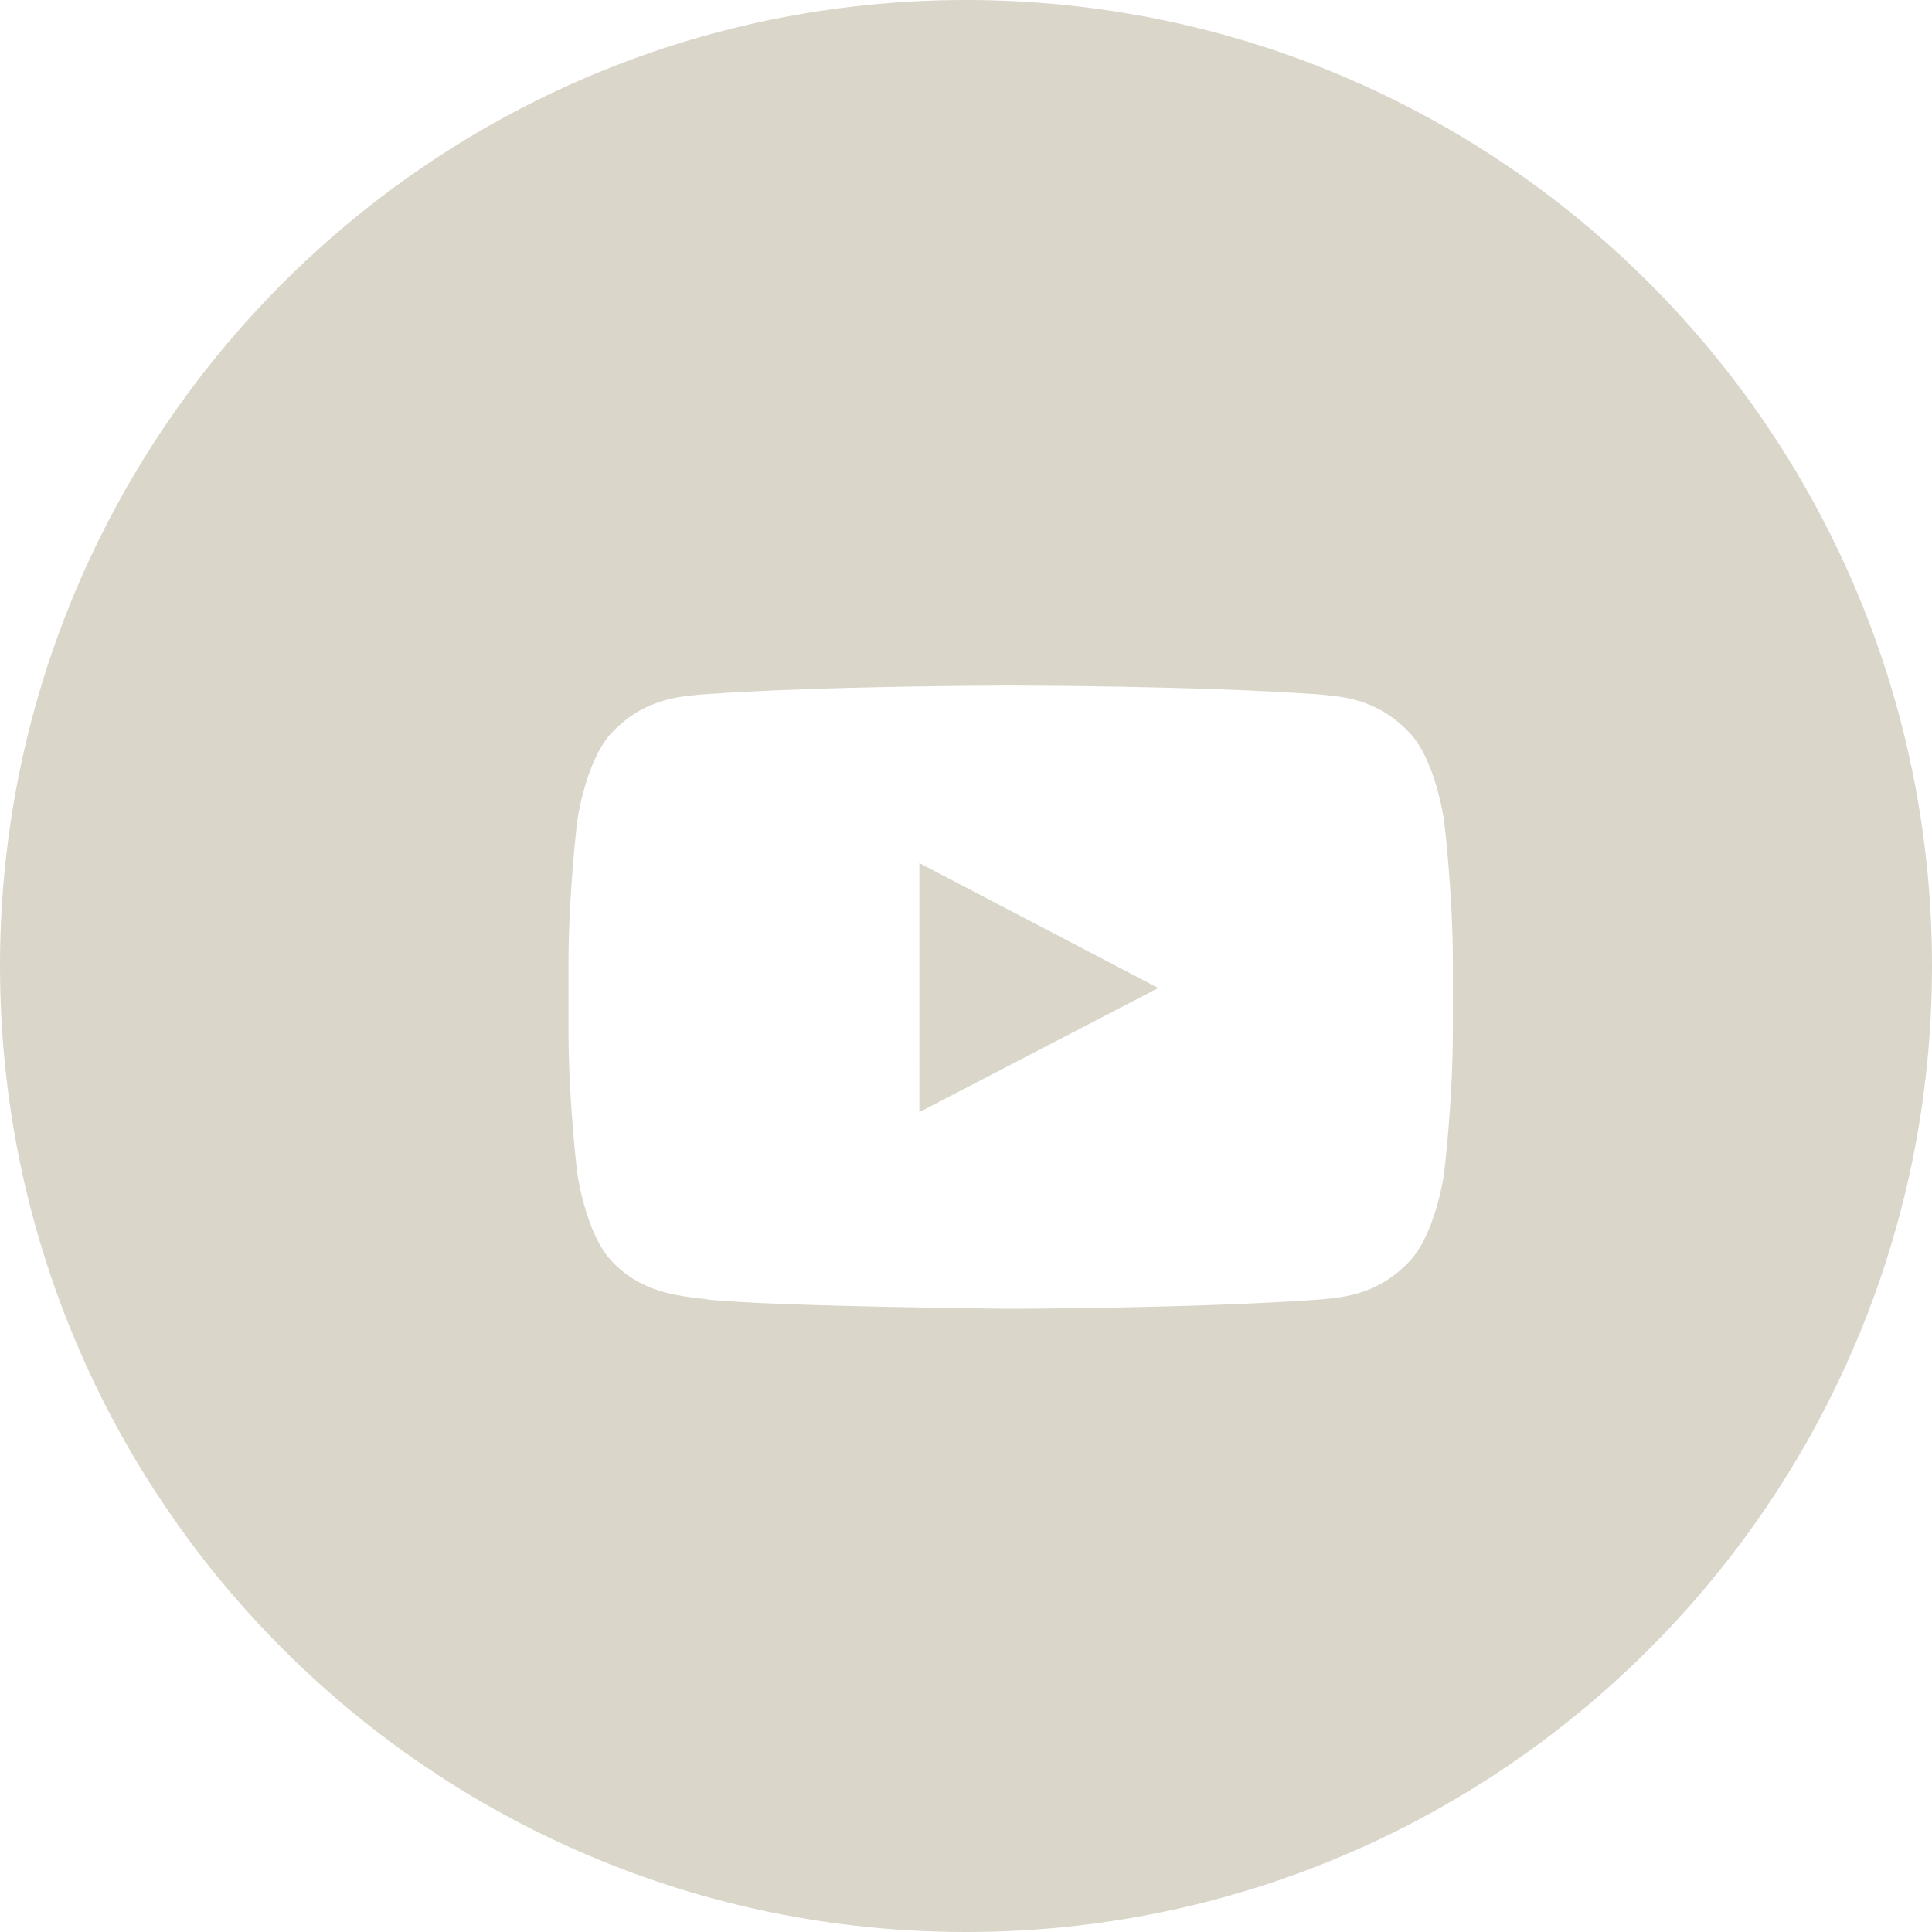 <?xml version="1.0" encoding="UTF-8"?>
<svg width="40px" height="40px" viewBox="0 0 40 40" version="1.1" xmlns="http://www.w3.org/2000/svg" xmlns:xlink="http://www.w3.org/1999/xlink">
    <title>footer/elementos/icono/small/facebook copy 2</title>
    <g id="Responsivo" stroke="none" stroke-width="1" fill="none" fill-rule="evenodd">
        <g id="Landing-Page-Copy-27" transform="translate(-751, -5205)" fill="#DAD6C9">
            <g id="Group-27" transform="translate(751, 5205)">
                <path d="M0,20 C0,8.954 8.954,0 20,0 C31.046,0 40,8.954 40,20 C40,31.046 31.046,40 20,40 C8.954,40 0,31.046 0,20 Z M19.035,23.025 L19.034,17.87 L23.981,20.456 L19.035,23.025 Z M29.897,16.977 C29.897,16.977 29.718,15.713 29.169,15.156 C28.473,14.425 27.692,14.422 27.335,14.379 C24.772,14.194 20.929,14.194 20.929,14.194 L20.921,14.194 C20.921,14.194 17.078,14.194 14.516,14.379 C14.158,14.422 13.378,14.425 12.681,15.156 C12.132,15.713 11.954,16.977 11.954,16.977 C11.954,16.977 11.77,18.462 11.77,19.946 L11.77,21.338 C11.77,22.823 11.954,24.307 11.954,24.307 C11.954,24.307 12.132,25.571 12.681,26.128 C13.378,26.859 14.293,26.836 14.7,26.912 C16.165,27.053 20.925,27.097 20.925,27.097 C20.925,27.097 24.772,27.091 27.335,26.905 C27.692,26.862 28.473,26.859 29.169,26.128 C29.718,25.571 29.897,24.307 29.897,24.307 C29.897,24.307 30.08,22.823 30.08,21.338 L30.08,19.946 C30.08,18.462 29.897,16.977 29.897,16.977 L29.897,16.977 Z" id="Combined-Shape"></path>
            </g>
        </g>
    </g>
</svg>